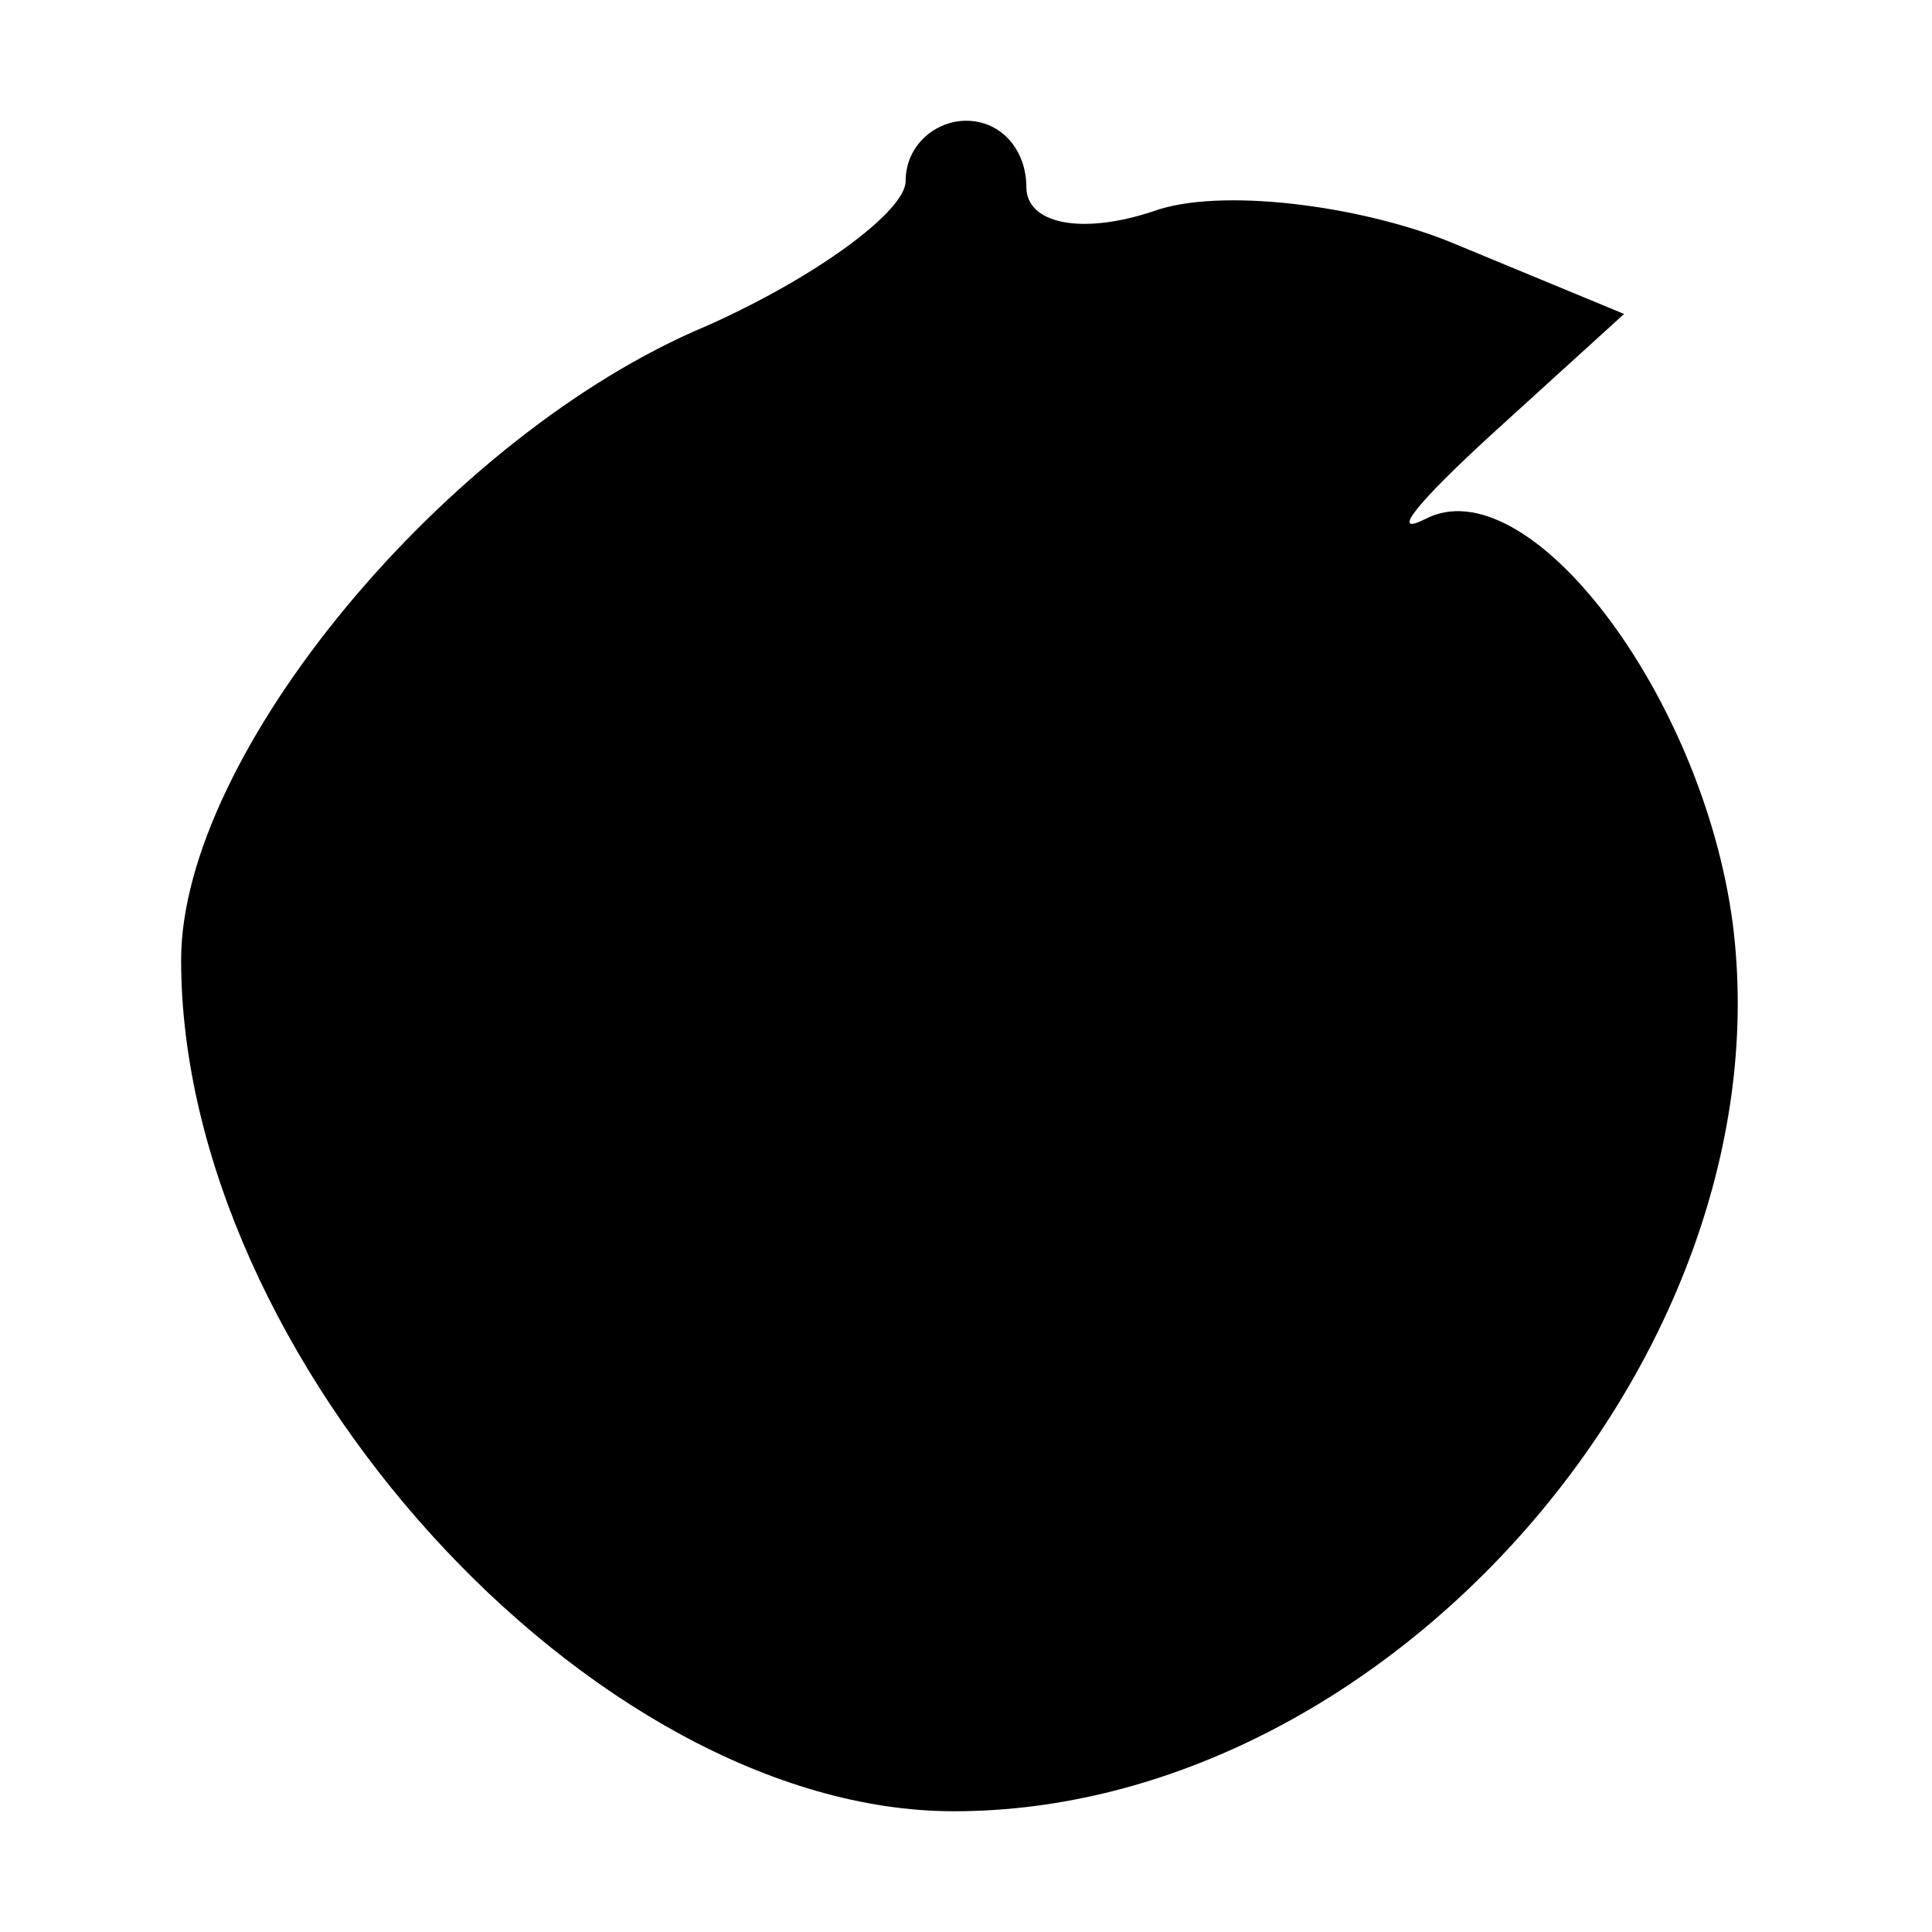 <?xml version="1.0" standalone="no"?>
<!DOCTYPE svg PUBLIC "-//W3C//DTD SVG 20010904//EN"
 "http://www.w3.org/TR/2001/REC-SVG-20010904/DTD/svg10.dtd">
<svg version="1.0" xmlns="http://www.w3.org/2000/svg"
 width="32pt" height="32pt" viewBox="0 0 32 32"
 preserveAspectRatio="xMidYMid meet">
<g transform="translate(0,32) scale(0.1,-0.1)"
fill="#000000" stroke="none">
<path fill="#000000" stroke="none" d="M150 290 c0 -5 -15 -16 -33 -24 -43
-18 -87 -71 -87 -105 0 -66 68 -141 128 -141 72 0 138 76 129 147 -5 38 -34
76 -51 67 -6 -3 -1 3 11 14 l22 20 -29 12 c-15 6 -38 9 -49 5 -12 -4 -21 -2
-21 4 0 6 -4 11 -10 11 -5 0 -10 -4 -10 -10z"/>
</g>
</svg>
